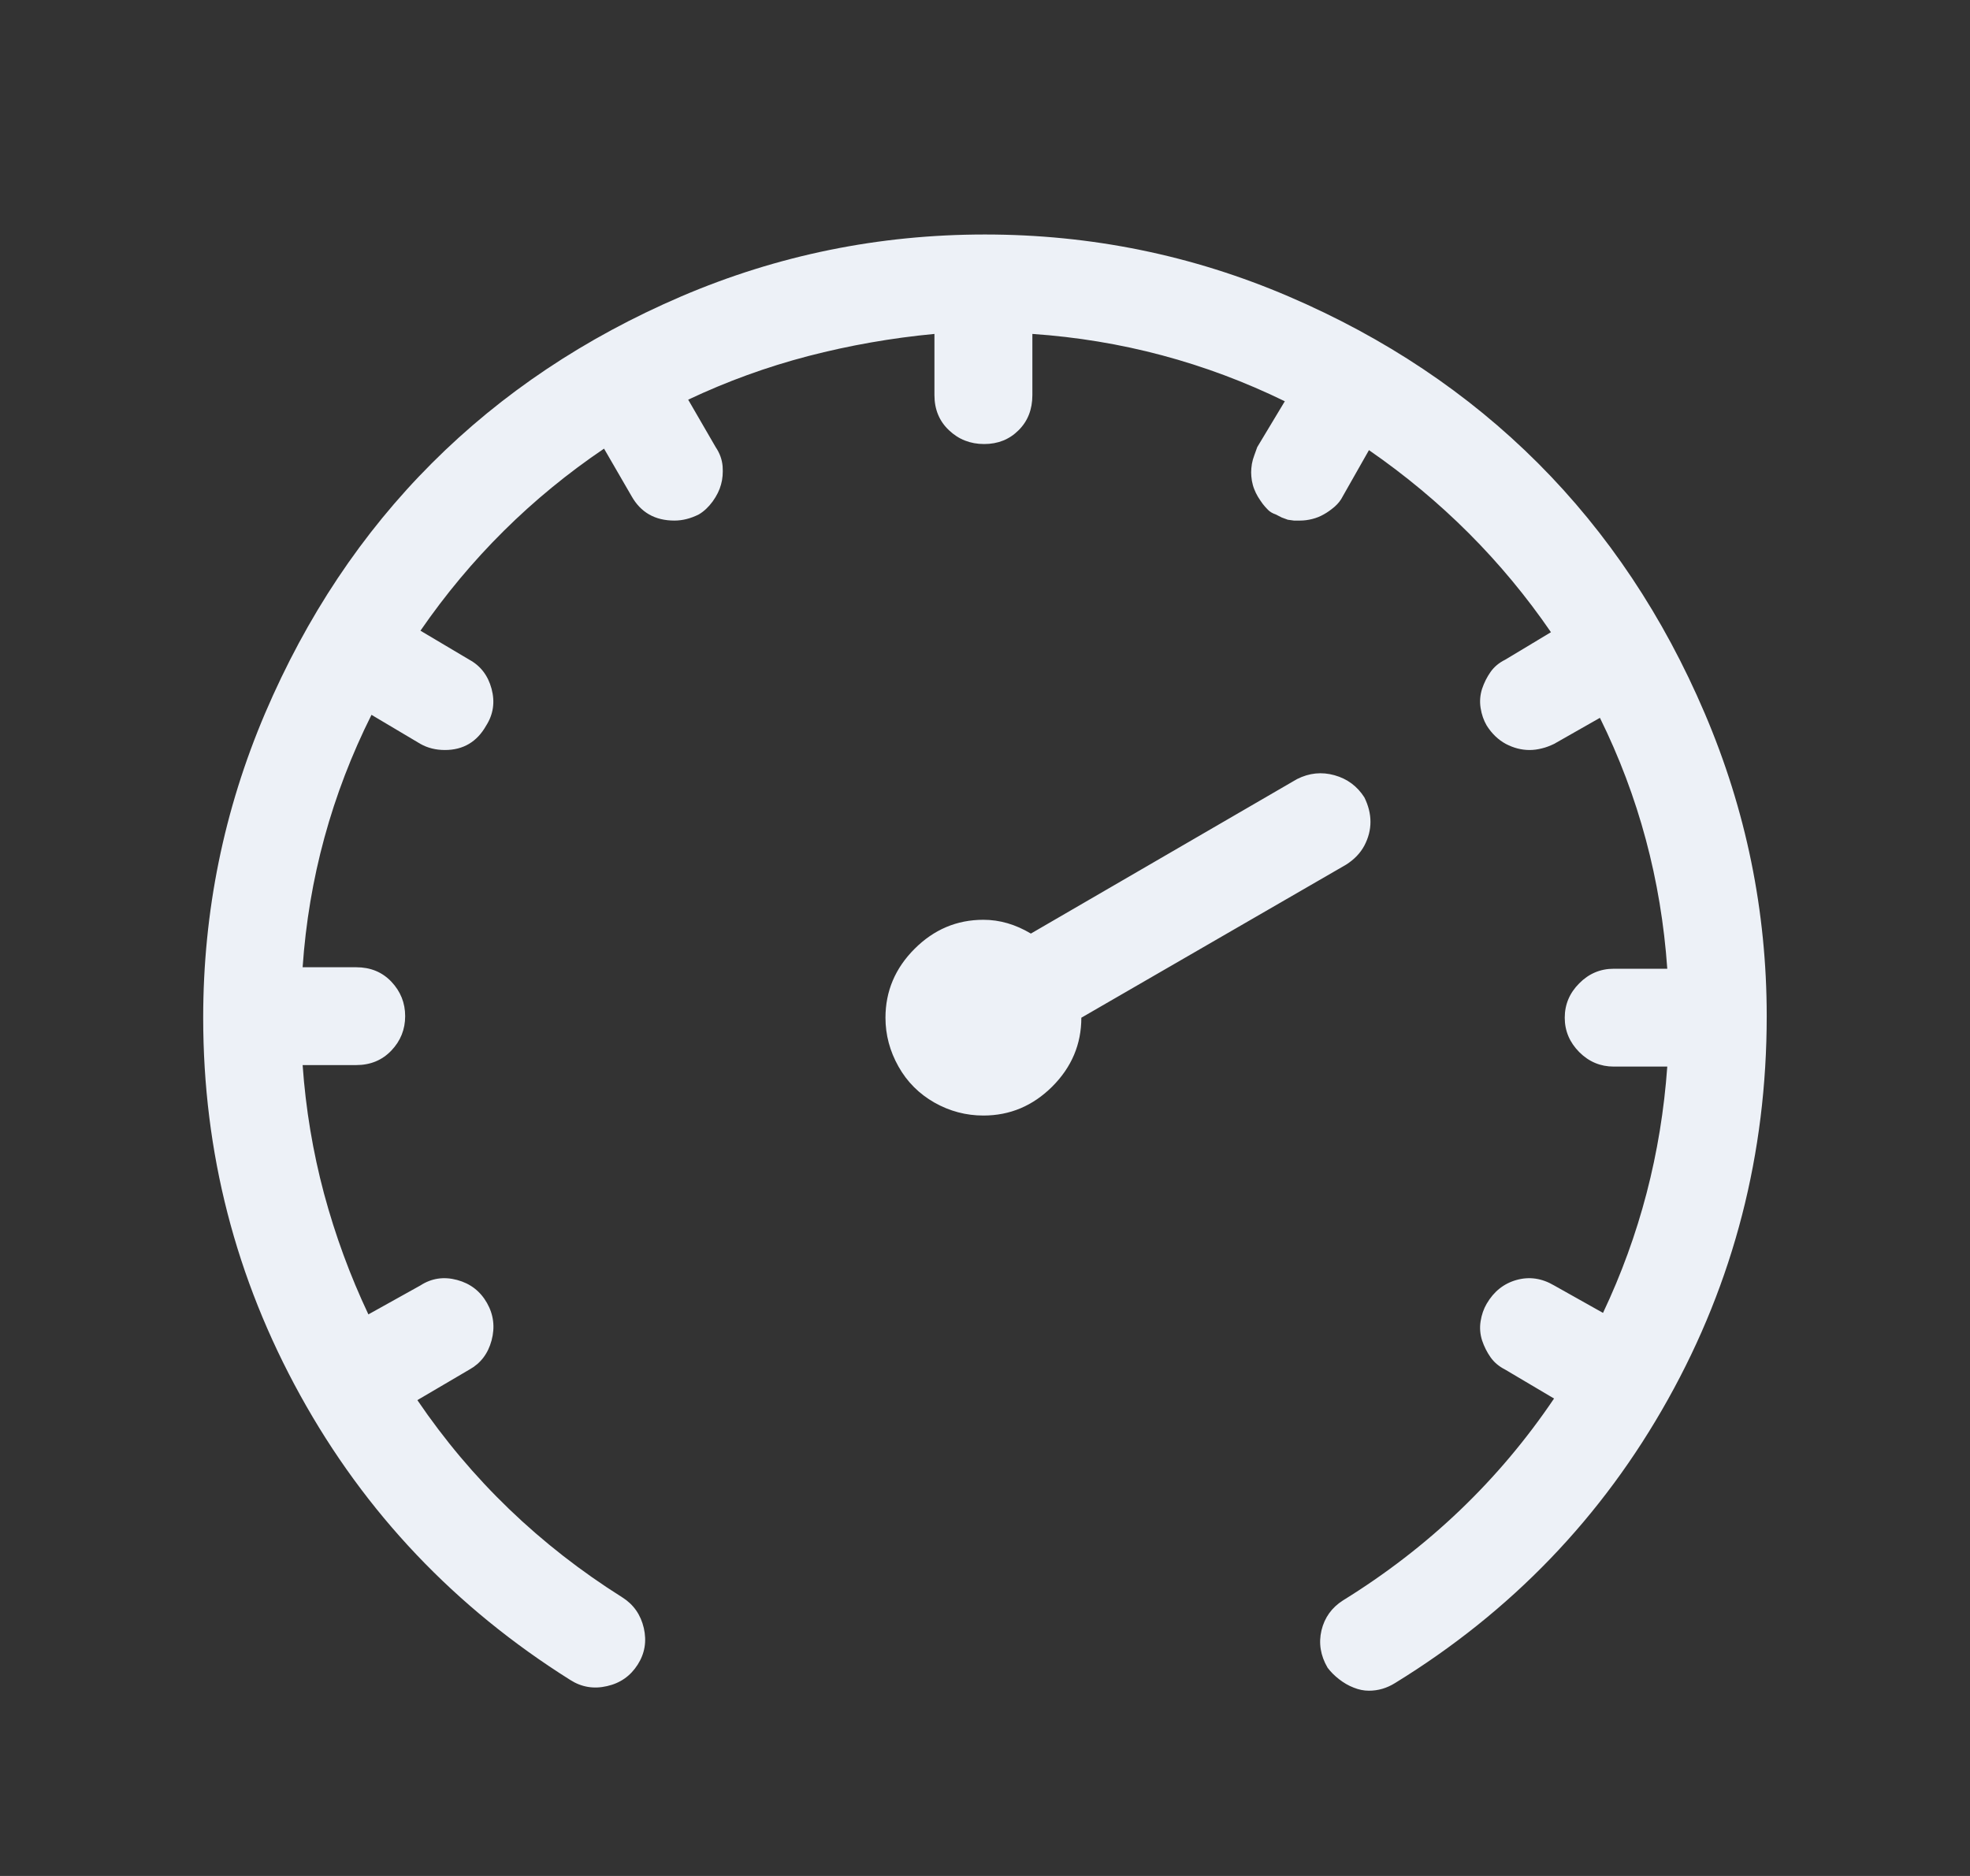 <svg width="21" height="20" viewBox="0 0 21 20" fill="none" xmlns="http://www.w3.org/2000/svg">
<rect x="0" y="0" width="21" height="20" fill="#333333" stroke="none"/>
<path d="M10.499 2.5C9.369 2.5 8.29 2.72 7.262 3.16C6.235 3.601 5.349 4.193 4.604 4.938C3.859 5.683 3.267 6.572 2.826 7.604C2.386 8.637 2.166 9.719 2.166 10.85C2.166 12.285 2.511 13.627 3.202 14.878C3.892 16.128 4.851 17.139 6.08 17.911C6.199 17.987 6.33 18.009 6.471 17.976C6.613 17.944 6.721 17.867 6.797 17.748C6.874 17.628 6.895 17.498 6.863 17.357C6.83 17.215 6.754 17.106 6.634 17.03C5.754 16.476 5.025 15.775 4.449 14.927L5.004 14.601C5.123 14.535 5.202 14.432 5.24 14.291C5.278 14.149 5.262 14.016 5.191 13.891C5.12 13.766 5.014 13.684 4.873 13.646C4.732 13.608 4.601 13.627 4.482 13.704L3.927 14.013C3.732 13.6 3.574 13.171 3.454 12.725C3.335 12.279 3.259 11.823 3.226 11.355H3.797C3.949 11.355 4.074 11.303 4.172 11.2C4.27 11.097 4.319 10.975 4.319 10.833C4.319 10.692 4.27 10.57 4.172 10.466C4.074 10.363 3.949 10.312 3.797 10.312H3.226C3.291 9.366 3.536 8.469 3.96 7.621L4.482 7.931C4.558 7.974 4.645 7.996 4.743 7.996C4.938 7.996 5.085 7.909 5.183 7.735C5.259 7.615 5.278 7.485 5.24 7.343C5.202 7.202 5.123 7.099 5.004 7.034L4.482 6.724C5.014 5.952 5.667 5.305 6.439 4.783L6.732 5.289C6.83 5.463 6.982 5.55 7.189 5.55C7.276 5.55 7.363 5.528 7.45 5.484C7.504 5.452 7.553 5.406 7.597 5.346C7.64 5.286 7.67 5.226 7.686 5.166C7.703 5.107 7.708 5.041 7.703 4.971C7.697 4.9 7.673 4.832 7.629 4.767L7.336 4.261C7.749 4.066 8.175 3.911 8.616 3.796C9.056 3.682 9.505 3.603 9.961 3.56V4.212C9.961 4.365 10.013 4.49 10.116 4.587C10.219 4.685 10.344 4.734 10.491 4.734C10.638 4.734 10.76 4.685 10.858 4.587C10.956 4.49 11.005 4.365 11.005 4.212V3.56C11.951 3.625 12.848 3.864 13.696 4.278L13.402 4.767C13.391 4.799 13.38 4.829 13.37 4.856C13.359 4.884 13.351 4.914 13.345 4.946C13.34 4.979 13.337 5.009 13.337 5.036C13.337 5.063 13.34 5.093 13.345 5.126C13.351 5.158 13.359 5.188 13.37 5.215C13.38 5.242 13.394 5.27 13.41 5.297C13.427 5.324 13.443 5.348 13.459 5.37C13.476 5.392 13.495 5.414 13.516 5.435C13.538 5.457 13.565 5.473 13.598 5.484L13.663 5.517L13.728 5.541L13.793 5.55H13.859C13.902 5.55 13.946 5.544 13.989 5.533C14.033 5.522 14.073 5.506 14.111 5.484C14.15 5.463 14.188 5.435 14.226 5.403C14.264 5.37 14.294 5.332 14.315 5.289L14.593 4.799C15.364 5.332 16.011 5.979 16.533 6.74L16.044 7.034C15.979 7.066 15.927 7.11 15.889 7.164C15.851 7.218 15.821 7.278 15.799 7.343C15.778 7.409 15.772 7.477 15.783 7.547C15.794 7.618 15.816 7.68 15.848 7.735C15.903 7.822 15.971 7.887 16.052 7.931C16.134 7.974 16.218 7.996 16.305 7.996C16.348 7.996 16.392 7.99 16.435 7.979C16.479 7.969 16.522 7.952 16.566 7.931L17.055 7.653C17.468 8.49 17.707 9.382 17.773 10.328H17.202C17.061 10.328 16.938 10.379 16.835 10.483C16.732 10.586 16.68 10.708 16.68 10.85C16.68 10.991 16.732 11.113 16.835 11.217C16.938 11.32 17.061 11.371 17.202 11.371H17.773C17.707 12.296 17.479 13.171 17.088 13.997L16.566 13.704C16.435 13.627 16.302 13.608 16.166 13.646C16.03 13.684 15.924 13.769 15.848 13.899C15.816 13.954 15.794 14.016 15.783 14.087C15.772 14.157 15.778 14.225 15.799 14.291C15.821 14.356 15.851 14.416 15.889 14.47C15.927 14.524 15.979 14.568 16.044 14.601L16.566 14.91C15.979 15.78 15.229 16.498 14.315 17.063C14.196 17.139 14.12 17.245 14.087 17.381C14.055 17.517 14.076 17.65 14.152 17.78C14.185 17.824 14.226 17.865 14.275 17.903C14.324 17.941 14.375 17.971 14.43 17.992C14.484 18.014 14.538 18.025 14.593 18.025C14.691 18.025 14.783 17.998 14.87 17.944C16.109 17.183 17.08 16.174 17.781 14.918C18.482 13.663 18.833 12.301 18.833 10.833C18.833 9.714 18.613 8.637 18.172 7.604C17.732 6.572 17.139 5.683 16.395 4.938C15.65 4.193 14.764 3.601 13.736 3.16C12.709 2.72 11.63 2.5 10.499 2.5ZM14.348 9.219C14.435 9.164 14.5 9.097 14.544 9.015C14.587 8.933 14.609 8.849 14.609 8.762C14.609 8.675 14.587 8.588 14.544 8.501C14.468 8.382 14.362 8.303 14.226 8.265C14.09 8.227 13.957 8.24 13.826 8.306L10.989 9.953C10.825 9.855 10.657 9.806 10.483 9.806C10.2 9.806 9.956 9.909 9.749 10.116C9.543 10.322 9.439 10.567 9.439 10.85C9.439 11.034 9.486 11.208 9.578 11.371C9.67 11.535 9.798 11.662 9.961 11.755C10.124 11.847 10.298 11.893 10.483 11.893C10.766 11.893 11.01 11.79 11.217 11.584C11.424 11.377 11.527 11.132 11.527 10.85L14.348 9.219Z" fill="#EDF1F7"/>
</svg>
